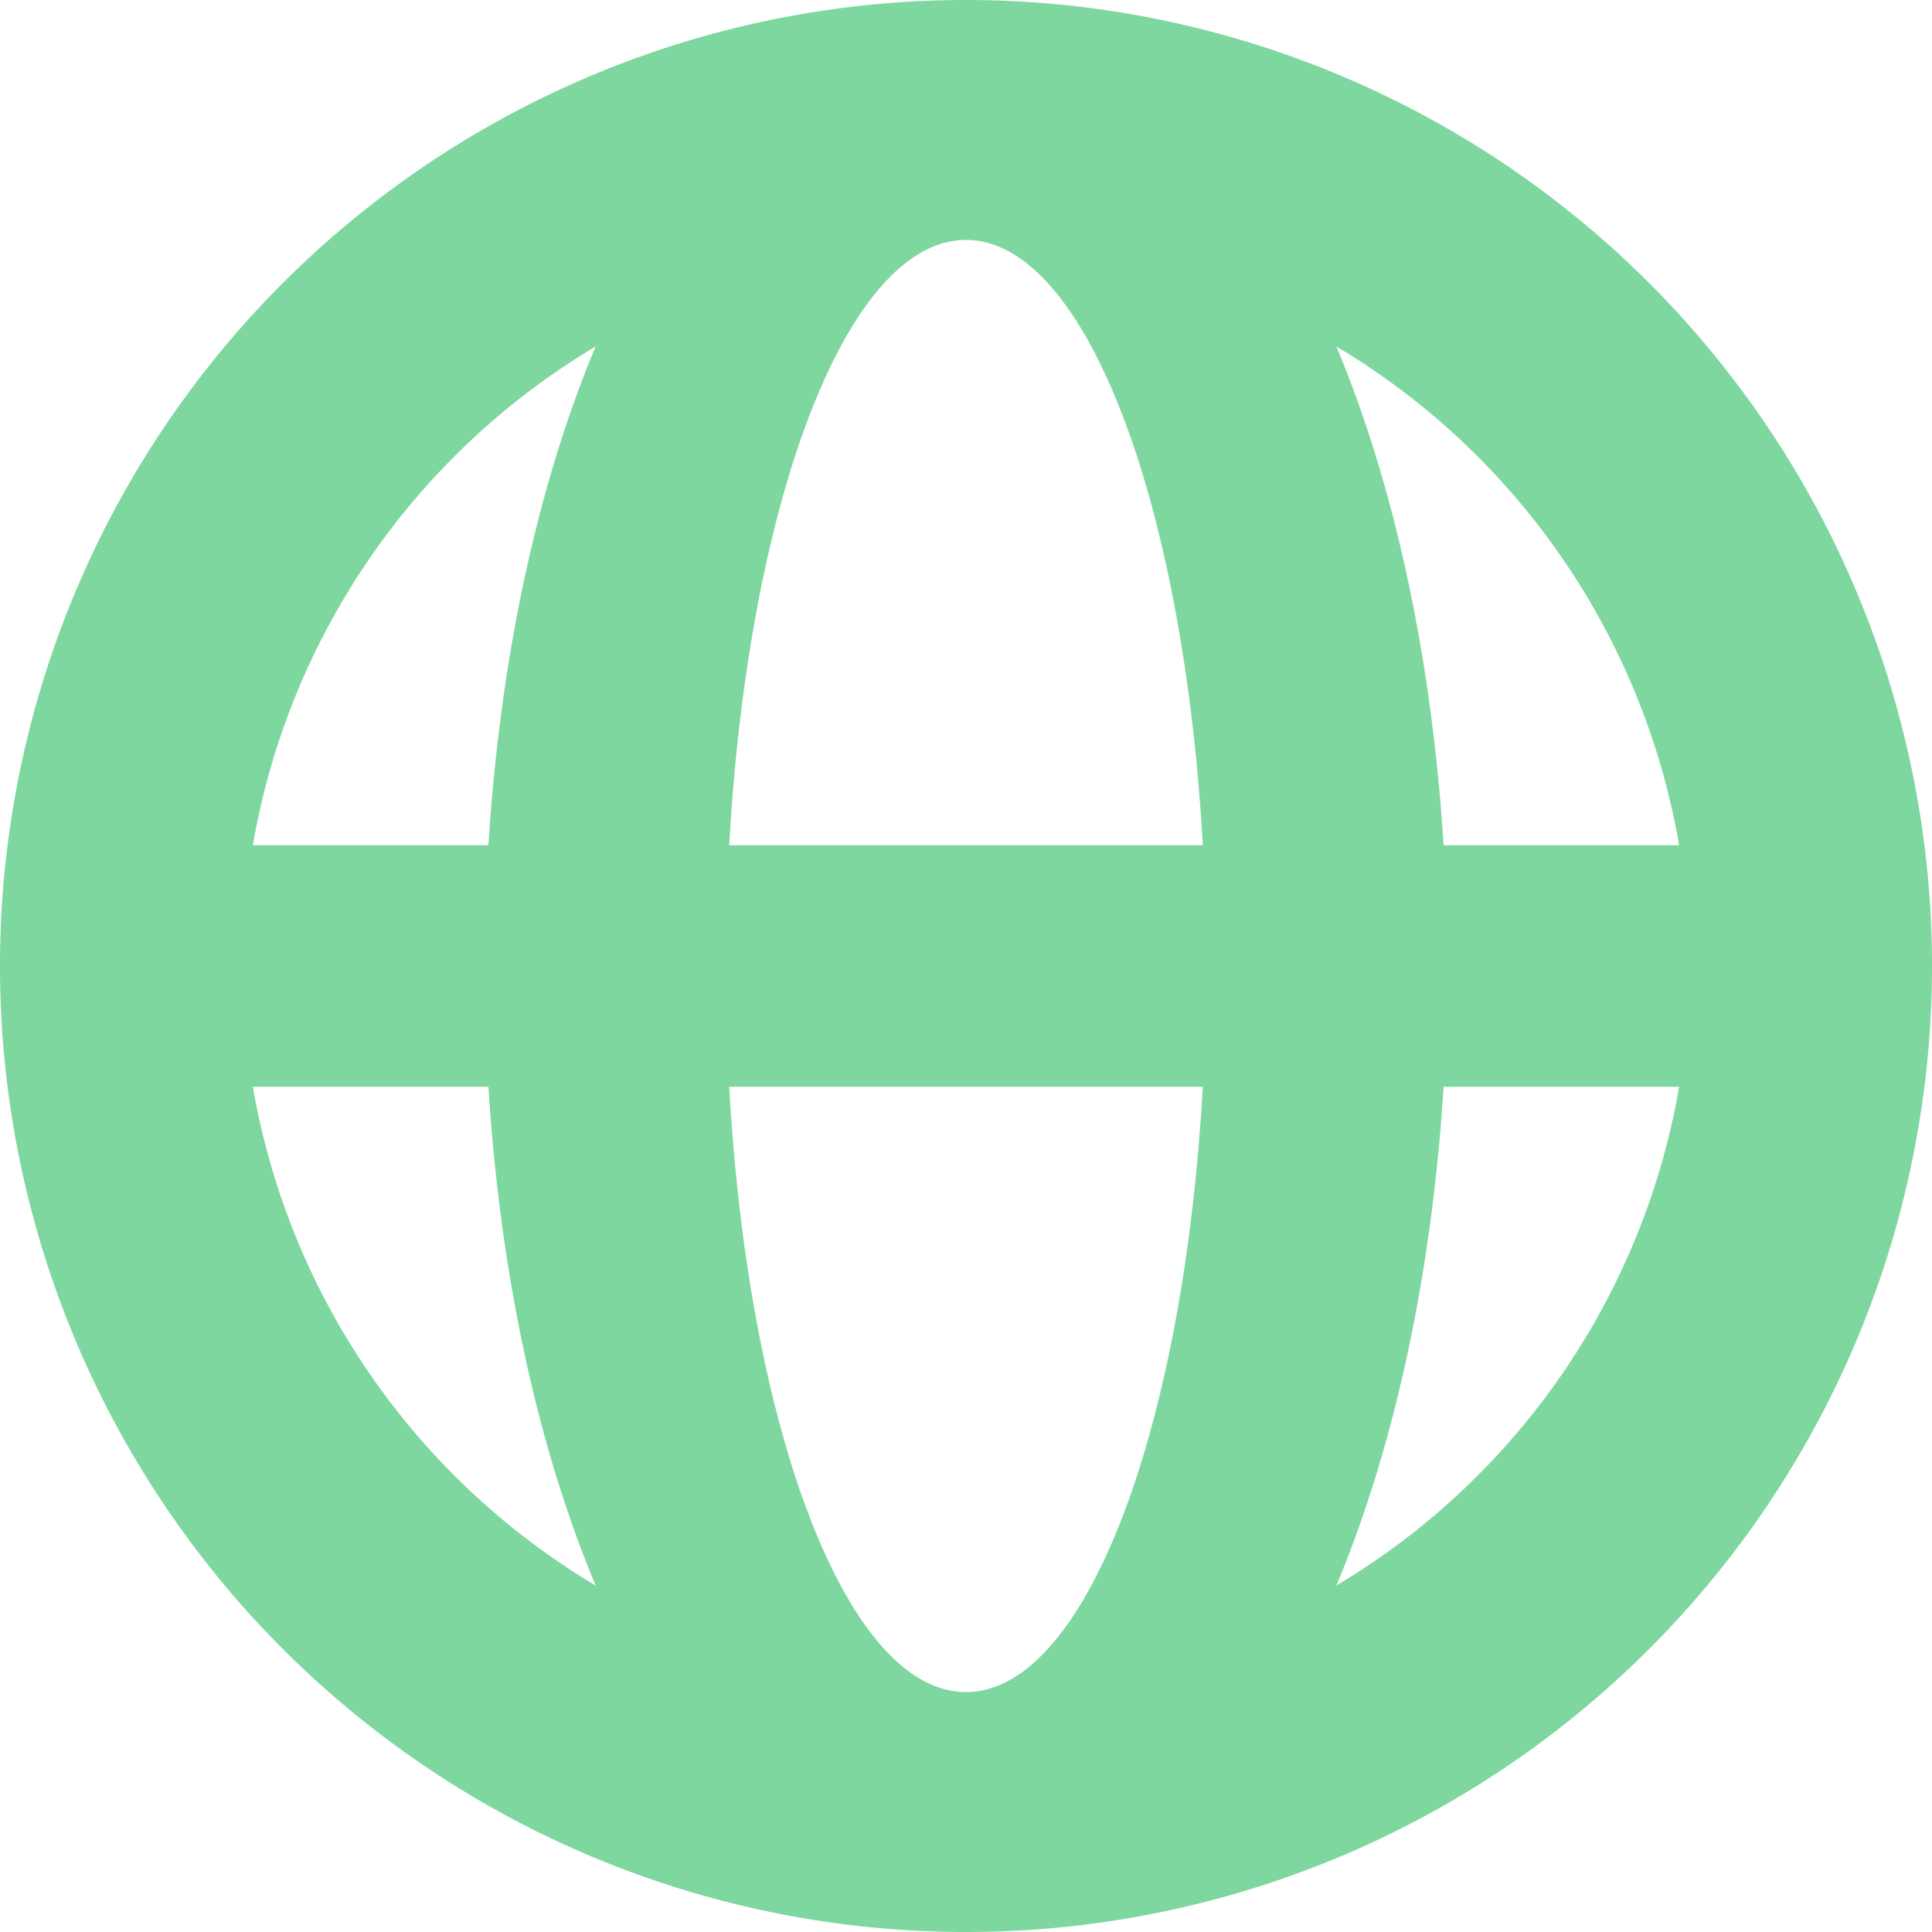 <svg viewBox="0 0 16 16" xmlns="http://www.w3.org/2000/svg" width="16" height="16">
    <path fill="#7DD79F" fill-rule="evenodd" d="M8 16A8 8 0 1 1 8 0a8 8 0 0 1 0 16zm5.906-7h-1.951c-.098 1.559-.408 2.985-.888 4.131A5.996 5.996 0 0 0 13.906 9zM8 14.013c.988 0 1.803-2.171 1.961-5.013H6.039c.158 2.842.973 5.013 1.961 5.013zm-3.067-.882c-.48-1.146-.79-2.572-.888-4.131H2.094a5.996 5.996 0 0 0 2.839 4.131zM2.094 7h1.951c.098-1.559.408-2.985.888-4.131A5.996 5.996 0 0 0 2.094 7zM8 1.987c-.988 0-1.803 2.171-1.961 5.013h3.922C9.803 4.158 8.988 1.987 8 1.987zm3.067.882c.48 1.146.79 2.572.888 4.131h1.951a5.996 5.996 0 0 0-2.839-4.131z"/>
</svg>
